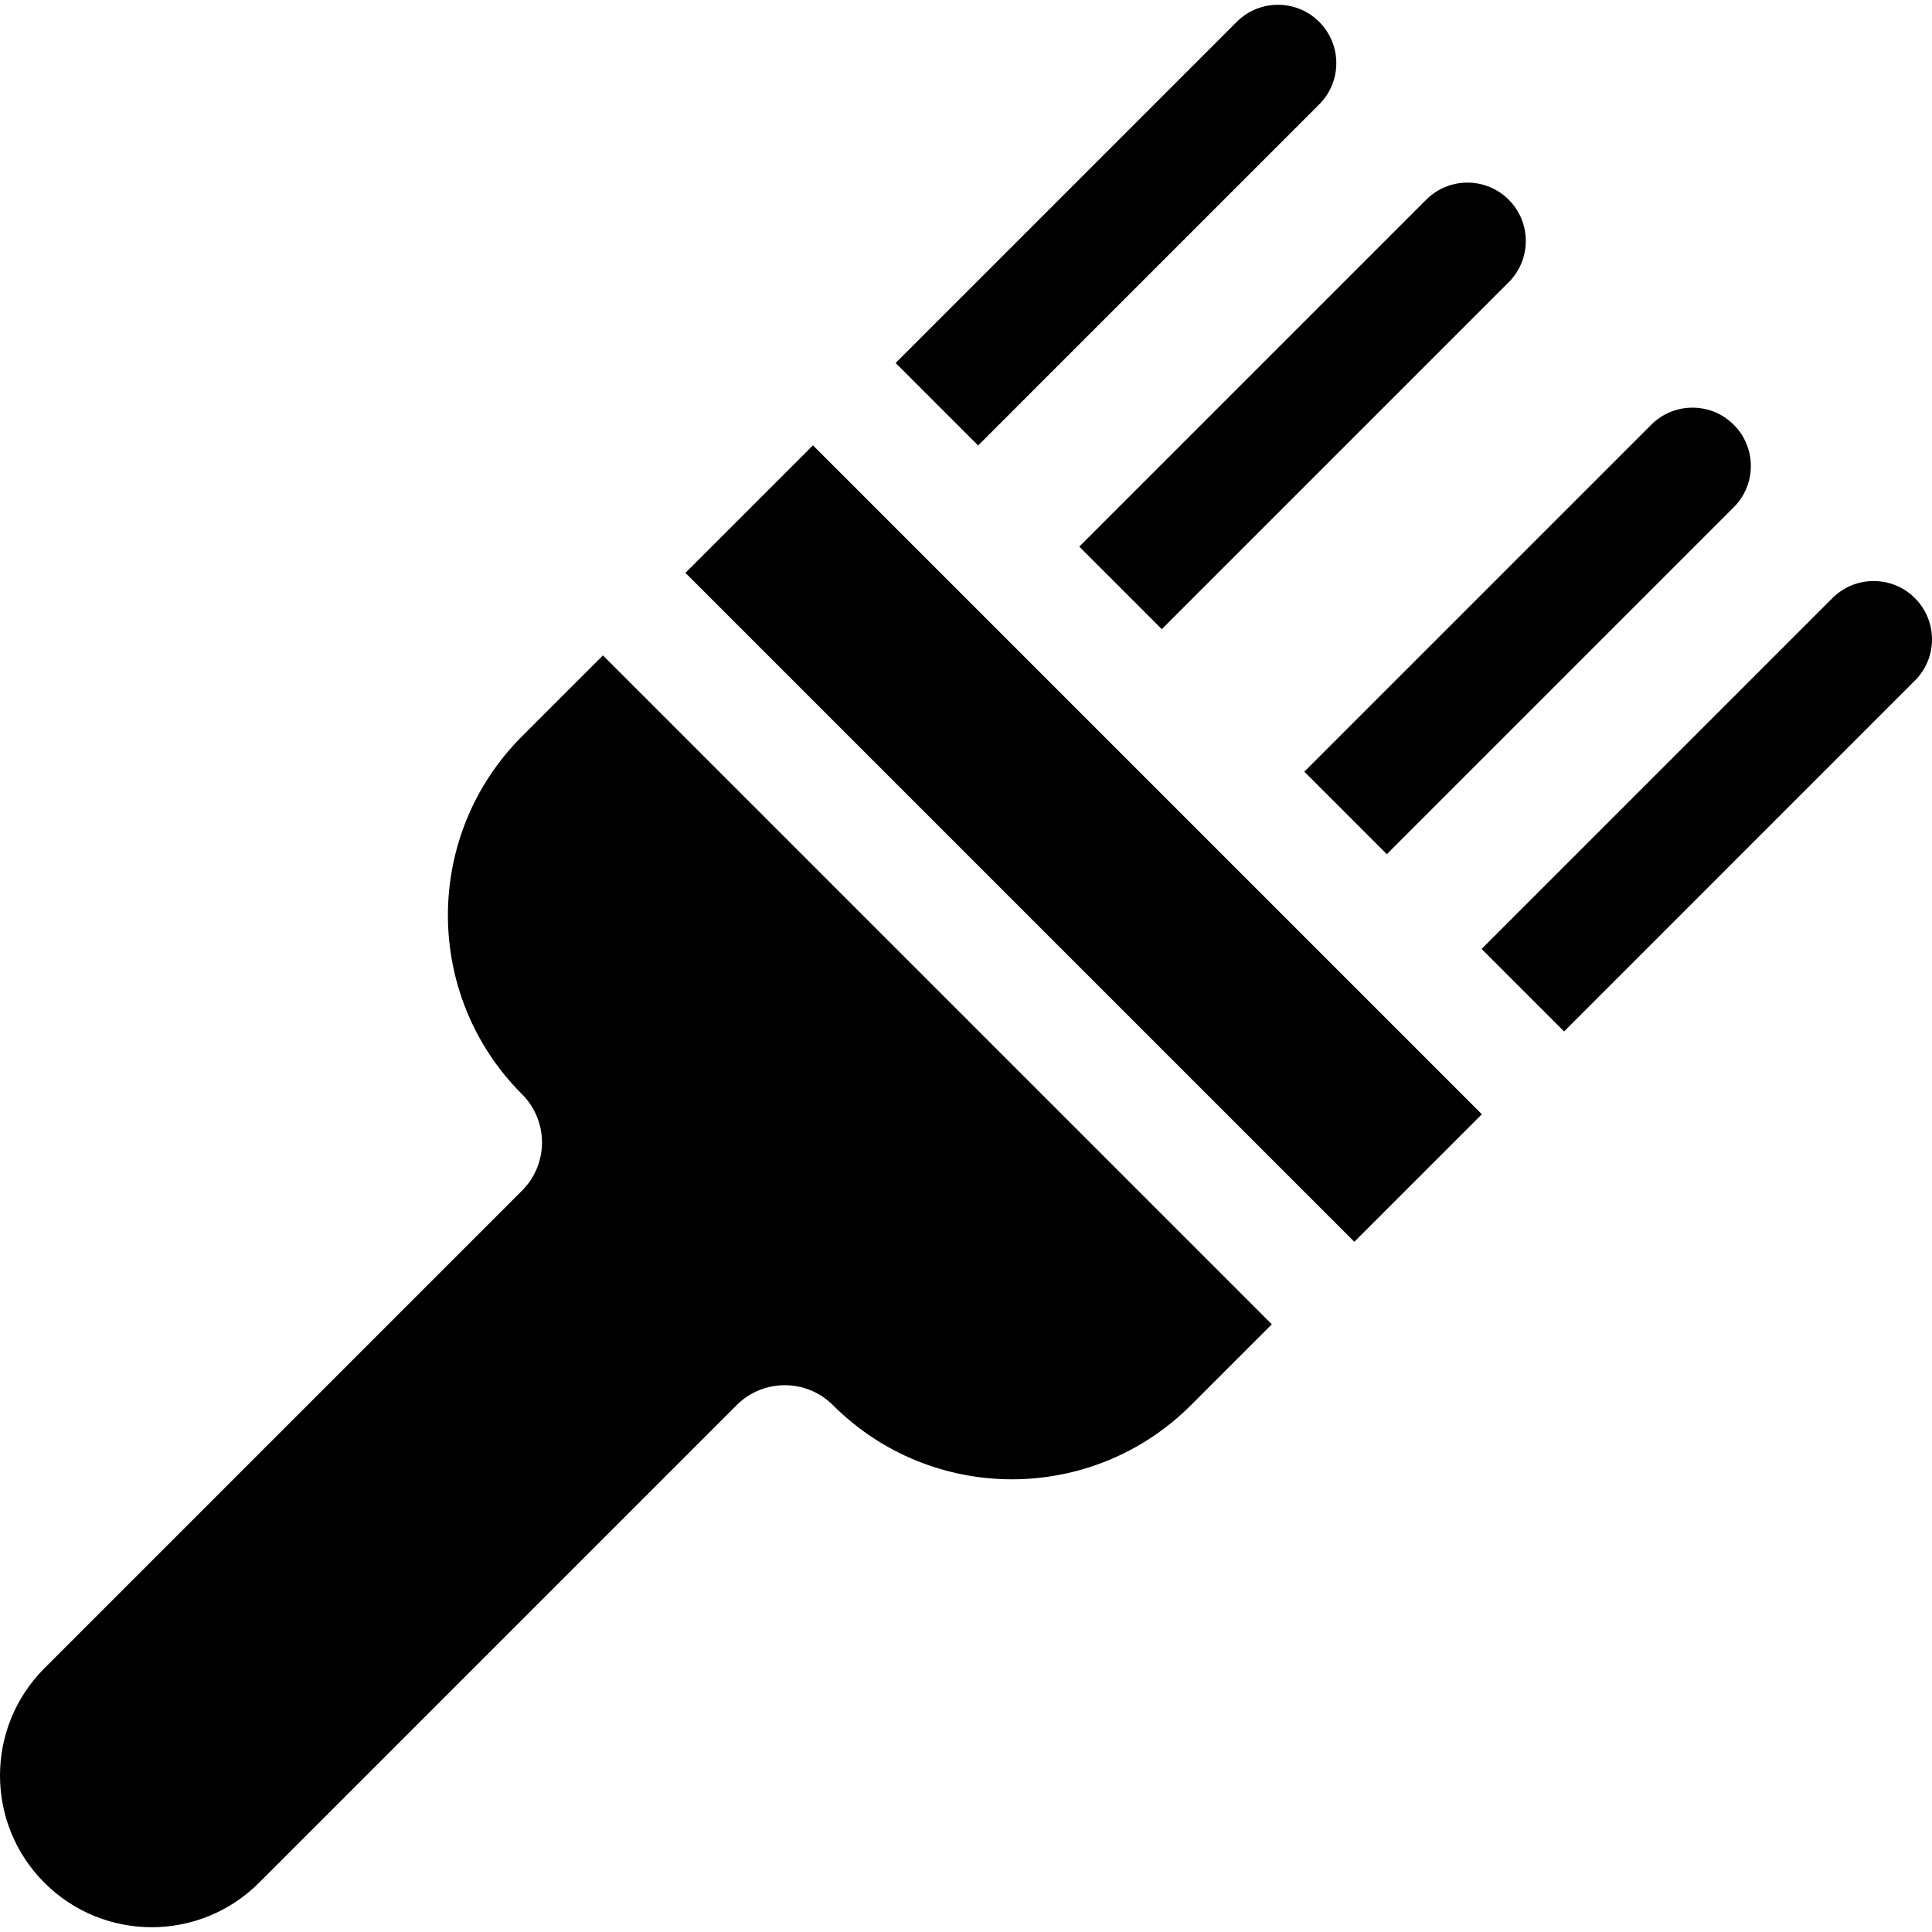 <svg id="Layer_1" enable-background="new 0 0 512.033 512.033" height="512" viewBox="0 0 512.033 512.033" width="512" xmlns="http://www.w3.org/2000/svg"><g><path d="m181.661 151.829 177.274 177.275 33.799-33.799-177.275-177.274z"/><path d="m367.544 226.383 91.948-91.949c6.039-6.038 6.039-15.828 0-21.866-6.038-6.038-15.828-6.038-21.866 0l-91.948 91.948z"/><path d="m159.795 173.696-21.435 21.434c-26.201 26.2-26.201 68.68 0 94.881 7.05 7.05 7.05 18.481 0 25.531l-126.583 126.584c-15.702 15.702-15.702 41.16 0 56.862s41.16 15.702 56.862 0l126.584-126.584c7.05-7.05 18.481-7.05 25.531 0 26.201 26.201 68.68 26.201 94.881 0l21.434-21.434z"/><path d="m307.902 166.74 91.948-91.948c6.039-6.038 6.039-15.828 0-21.866-6.038-6.038-15.828-6.038-21.866 0l-91.948 91.948z"/><path d="m349.629 27.663c6.039-6.038 6.039-15.828 0-21.866-6.038-6.038-15.828-6.038-21.866 0l-90.402 90.402 21.866 21.866z"/><path d="m507.504 158.518c-6.038-6.038-15.828-6.038-21.866 0l-92.98 92.979 21.866 21.866 92.979-92.98c6.04-6.037 6.04-15.828.001-21.865z"/></g></svg>